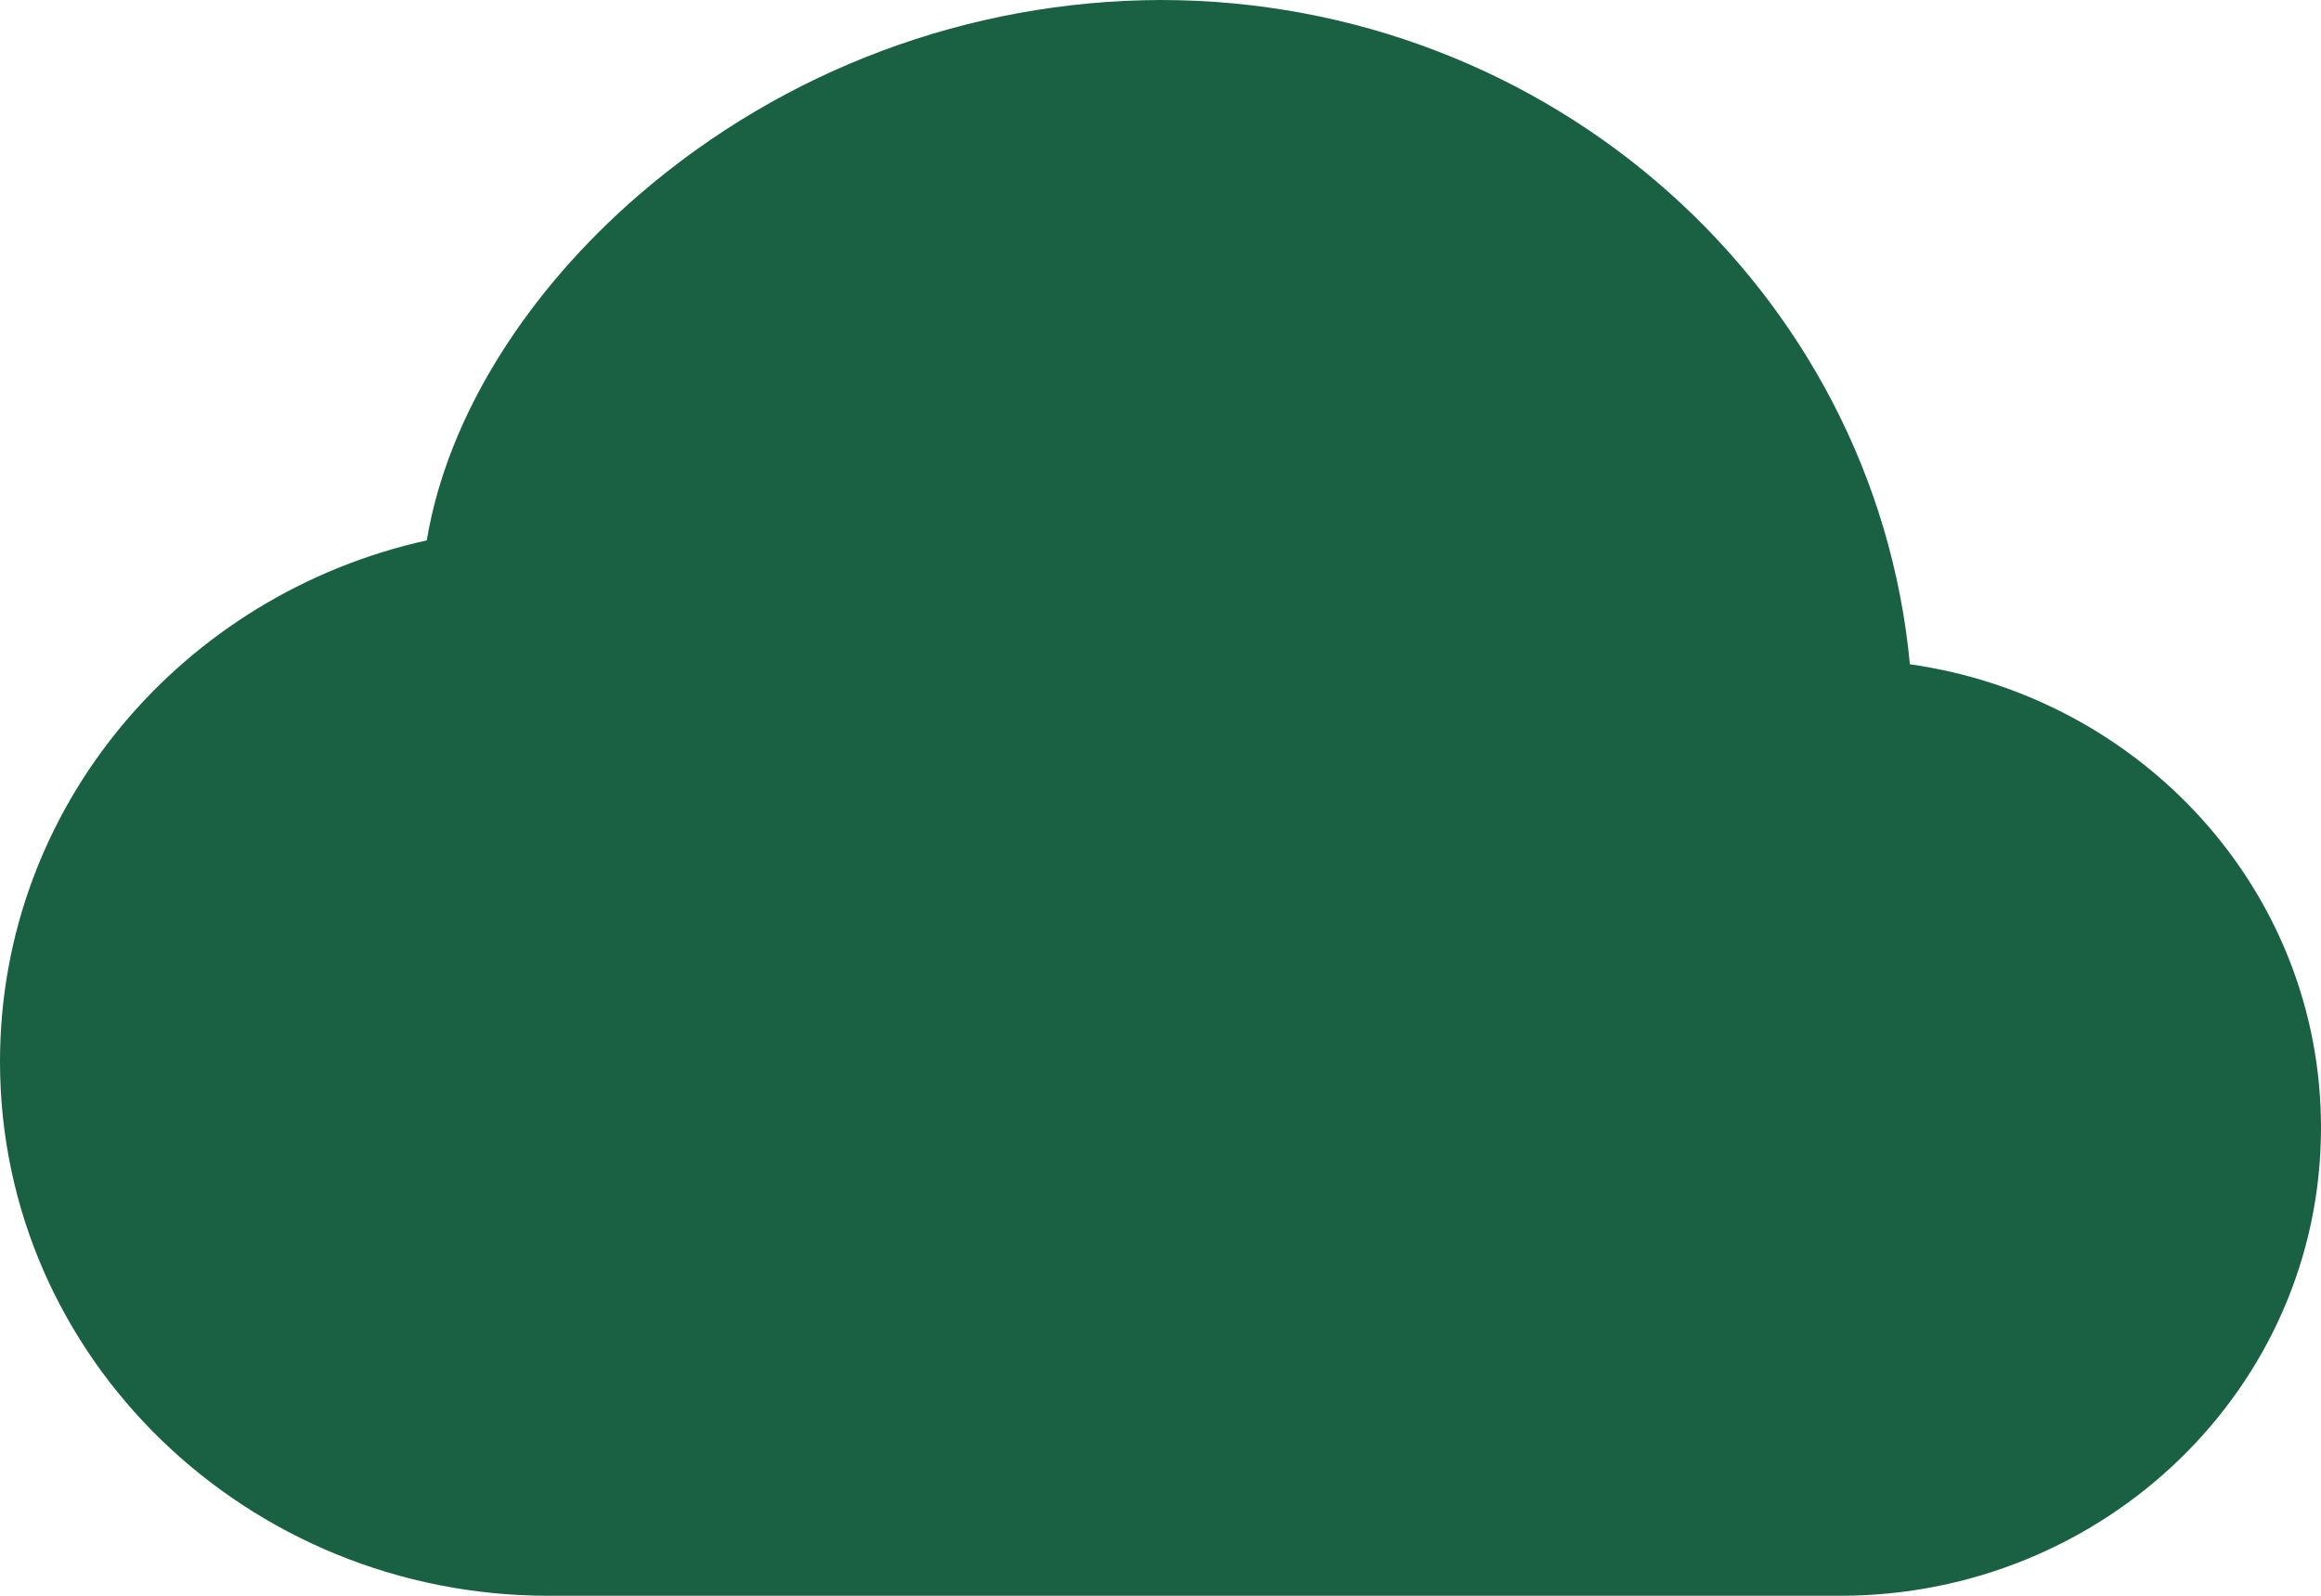 <svg width="32" height="22" viewBox="0 0 32 22" fill="none" xmlns="http://www.w3.org/2000/svg">
<path d="M8.812 2.684C10.811 0.96 13.361 0.008 16 0C21.38 0 25.846 4 26.332 9.158C29.516 9.608 32 12.274 32 15.546C32 19.138 29.004 22 25.374 22H7.562C3.416 22 0 18.732 0 14.636C0 11.11 2.532 8.19 5.884 7.45C6.17 5.724 7.28 4.004 8.812 2.684Z" fill="#1A6144"/>
</svg>
